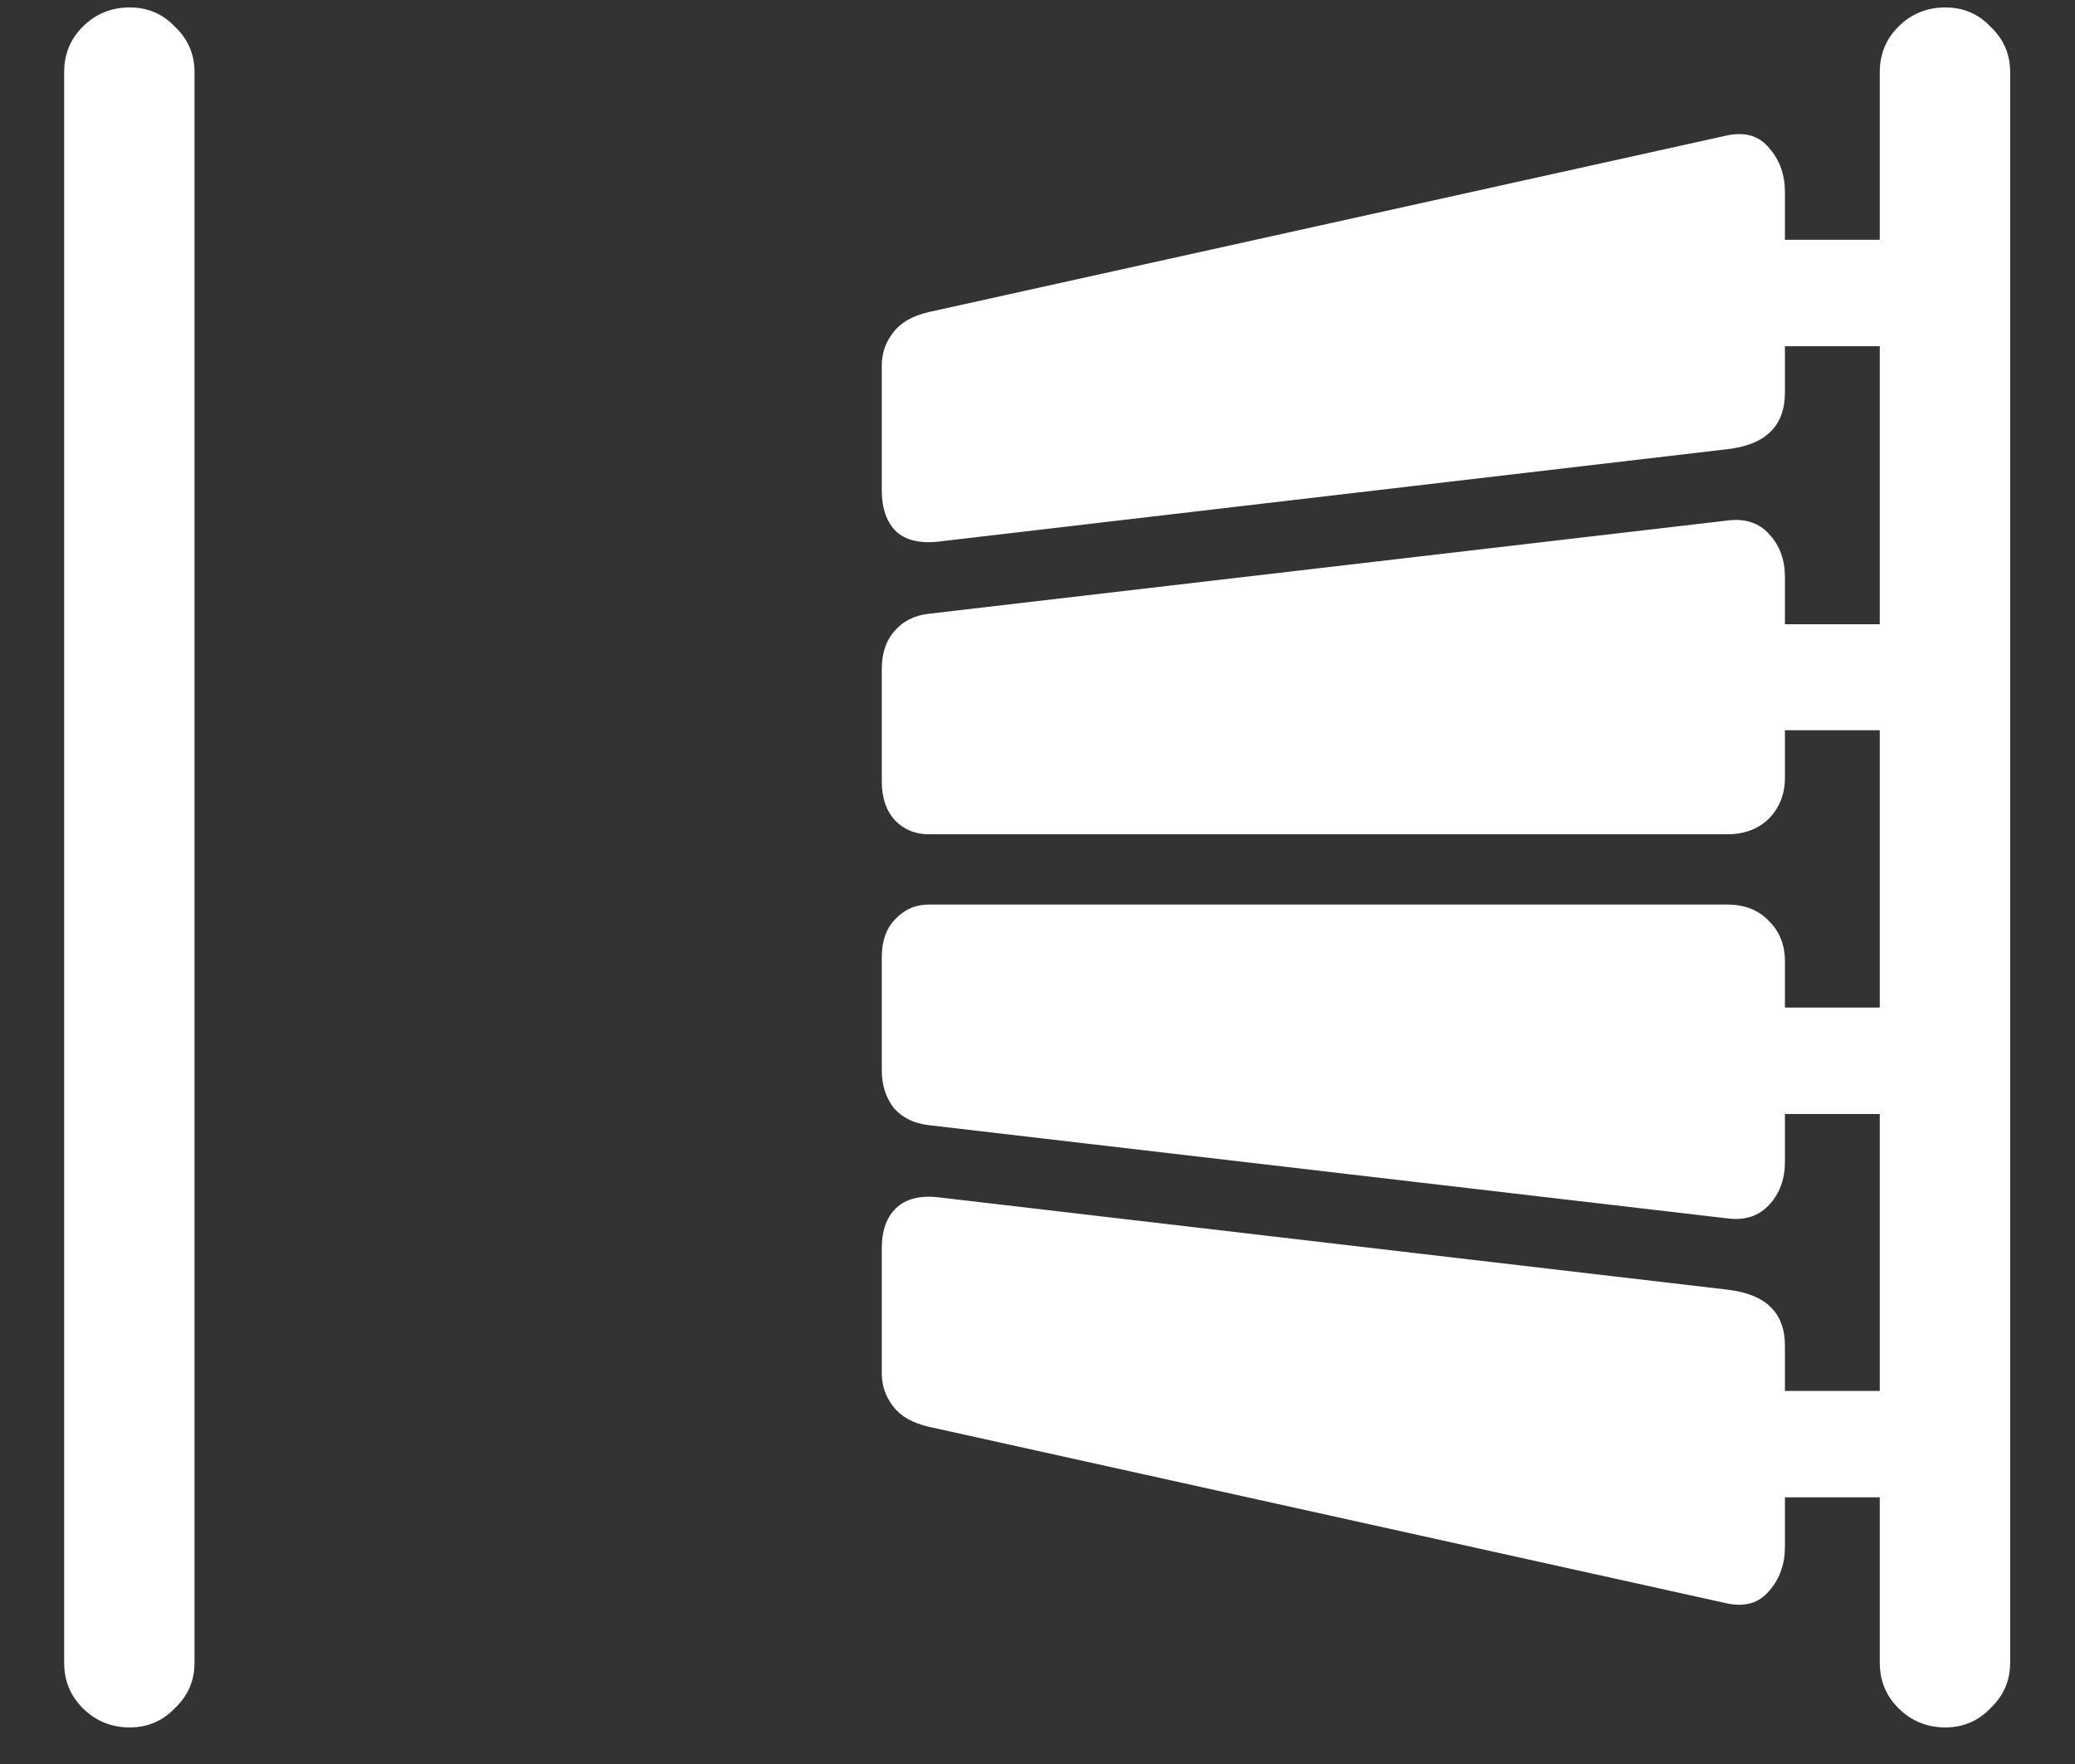 <?xml version="1.0" encoding="UTF-8"?>
<svg xmlns="http://www.w3.org/2000/svg" xmlns:xlink="http://www.w3.org/1999/xlink" width="24" height="20.4" viewBox="0 0 24 20.4" version="1.1">
<rect x="0" y="0" width="24" height="20.4" fill="#333333" stroke="none"/>
<g id="surface1">
<path style=" stroke:none;fill-rule:nonzero;fill:rgb(100%,100%,100%);fill-opacity:1;" d="M 1.5 19.977 C 1.707 19.977 1.883 19.902 2.023 19.754 C 2.176 19.609 2.25 19.434 2.25 19.227 L 2.25 0.836 C 2.25 0.629 2.176 0.453 2.023 0.309 C 1.883 0.16 1.707 0.086 1.5 0.086 C 1.289 0.086 1.105 0.16 0.957 0.309 C 0.812 0.453 0.742 0.629 0.742 0.836 L 0.742 19.227 C 0.742 19.434 0.812 19.609 0.957 19.754 C 1.105 19.902 1.289 19.977 1.5 19.977 Z M 22.5 19.977 C 22.707 19.977 22.883 19.902 23.023 19.754 C 23.176 19.609 23.25 19.434 23.25 19.227 L 23.25 0.836 C 23.25 0.629 23.176 0.453 23.023 0.309 C 22.883 0.16 22.707 0.086 22.5 0.086 C 22.289 0.086 22.105 0.16 21.957 0.309 C 21.812 0.453 21.742 0.629 21.742 0.836 L 21.742 19.227 C 21.742 19.434 21.812 19.609 21.957 19.754 C 22.105 19.902 22.289 19.977 22.5 19.977 Z M 10.867 6.262 L 19.977 5.195 C 20.422 5.145 20.645 4.926 20.645 4.539 L 20.645 2.223 C 20.645 2.023 20.586 1.852 20.465 1.715 C 20.348 1.57 20.184 1.523 19.977 1.566 L 10.742 3.609 C 10.555 3.652 10.418 3.73 10.332 3.844 C 10.242 3.957 10.199 4.086 10.199 4.227 L 10.199 5.672 C 10.199 5.883 10.258 6.043 10.367 6.148 C 10.48 6.25 10.648 6.289 10.867 6.262 Z M 10.742 9.648 L 19.977 9.648 C 20.18 9.648 20.336 9.586 20.457 9.469 C 20.582 9.344 20.645 9.184 20.645 8.992 L 20.645 6.676 C 20.645 6.477 20.586 6.309 20.465 6.18 C 20.348 6.047 20.184 5.992 19.977 6.02 L 10.742 7.098 C 10.574 7.117 10.441 7.184 10.34 7.305 C 10.246 7.414 10.199 7.559 10.199 7.734 L 10.199 9.039 C 10.199 9.227 10.25 9.375 10.352 9.488 C 10.457 9.594 10.586 9.648 10.742 9.648 Z M 10.742 13.012 L 19.977 14.09 C 20.184 14.117 20.348 14.062 20.465 13.93 C 20.586 13.801 20.645 13.633 20.645 13.434 L 20.645 11.117 C 20.645 10.926 20.582 10.77 20.457 10.648 C 20.336 10.523 20.18 10.461 19.977 10.461 L 10.742 10.461 C 10.586 10.461 10.457 10.52 10.352 10.633 C 10.25 10.738 10.199 10.883 10.199 11.07 L 10.199 12.375 C 10.199 12.551 10.246 12.695 10.34 12.816 C 10.441 12.93 10.574 12.992 10.742 13.012 Z M 10.742 16.5 L 19.977 18.543 C 20.184 18.586 20.348 18.539 20.465 18.395 C 20.586 18.258 20.645 18.086 20.645 17.887 L 20.645 15.562 C 20.645 15.18 20.422 14.965 19.977 14.914 L 10.867 13.848 C 10.648 13.82 10.48 13.863 10.367 13.969 C 10.258 14.07 10.199 14.227 10.199 14.438 L 10.199 15.883 C 10.199 16.023 10.242 16.152 10.332 16.266 C 10.418 16.379 10.555 16.457 10.742 16.5 Z M 19.996 4.004 L 22.5 4.004 L 22.5 2.773 L 19.996 2.773 Z M 19.996 8.445 L 22.5 8.445 L 22.5 7.219 L 19.996 7.219 Z M 19.996 12.883 L 22.5 12.883 L 22.5 11.652 L 19.996 11.652 Z M 19.996 17.316 L 22.5 17.316 L 22.5 16.086 L 19.996 16.086 Z M 19.996 17.316 "/>
</g>
</svg>
